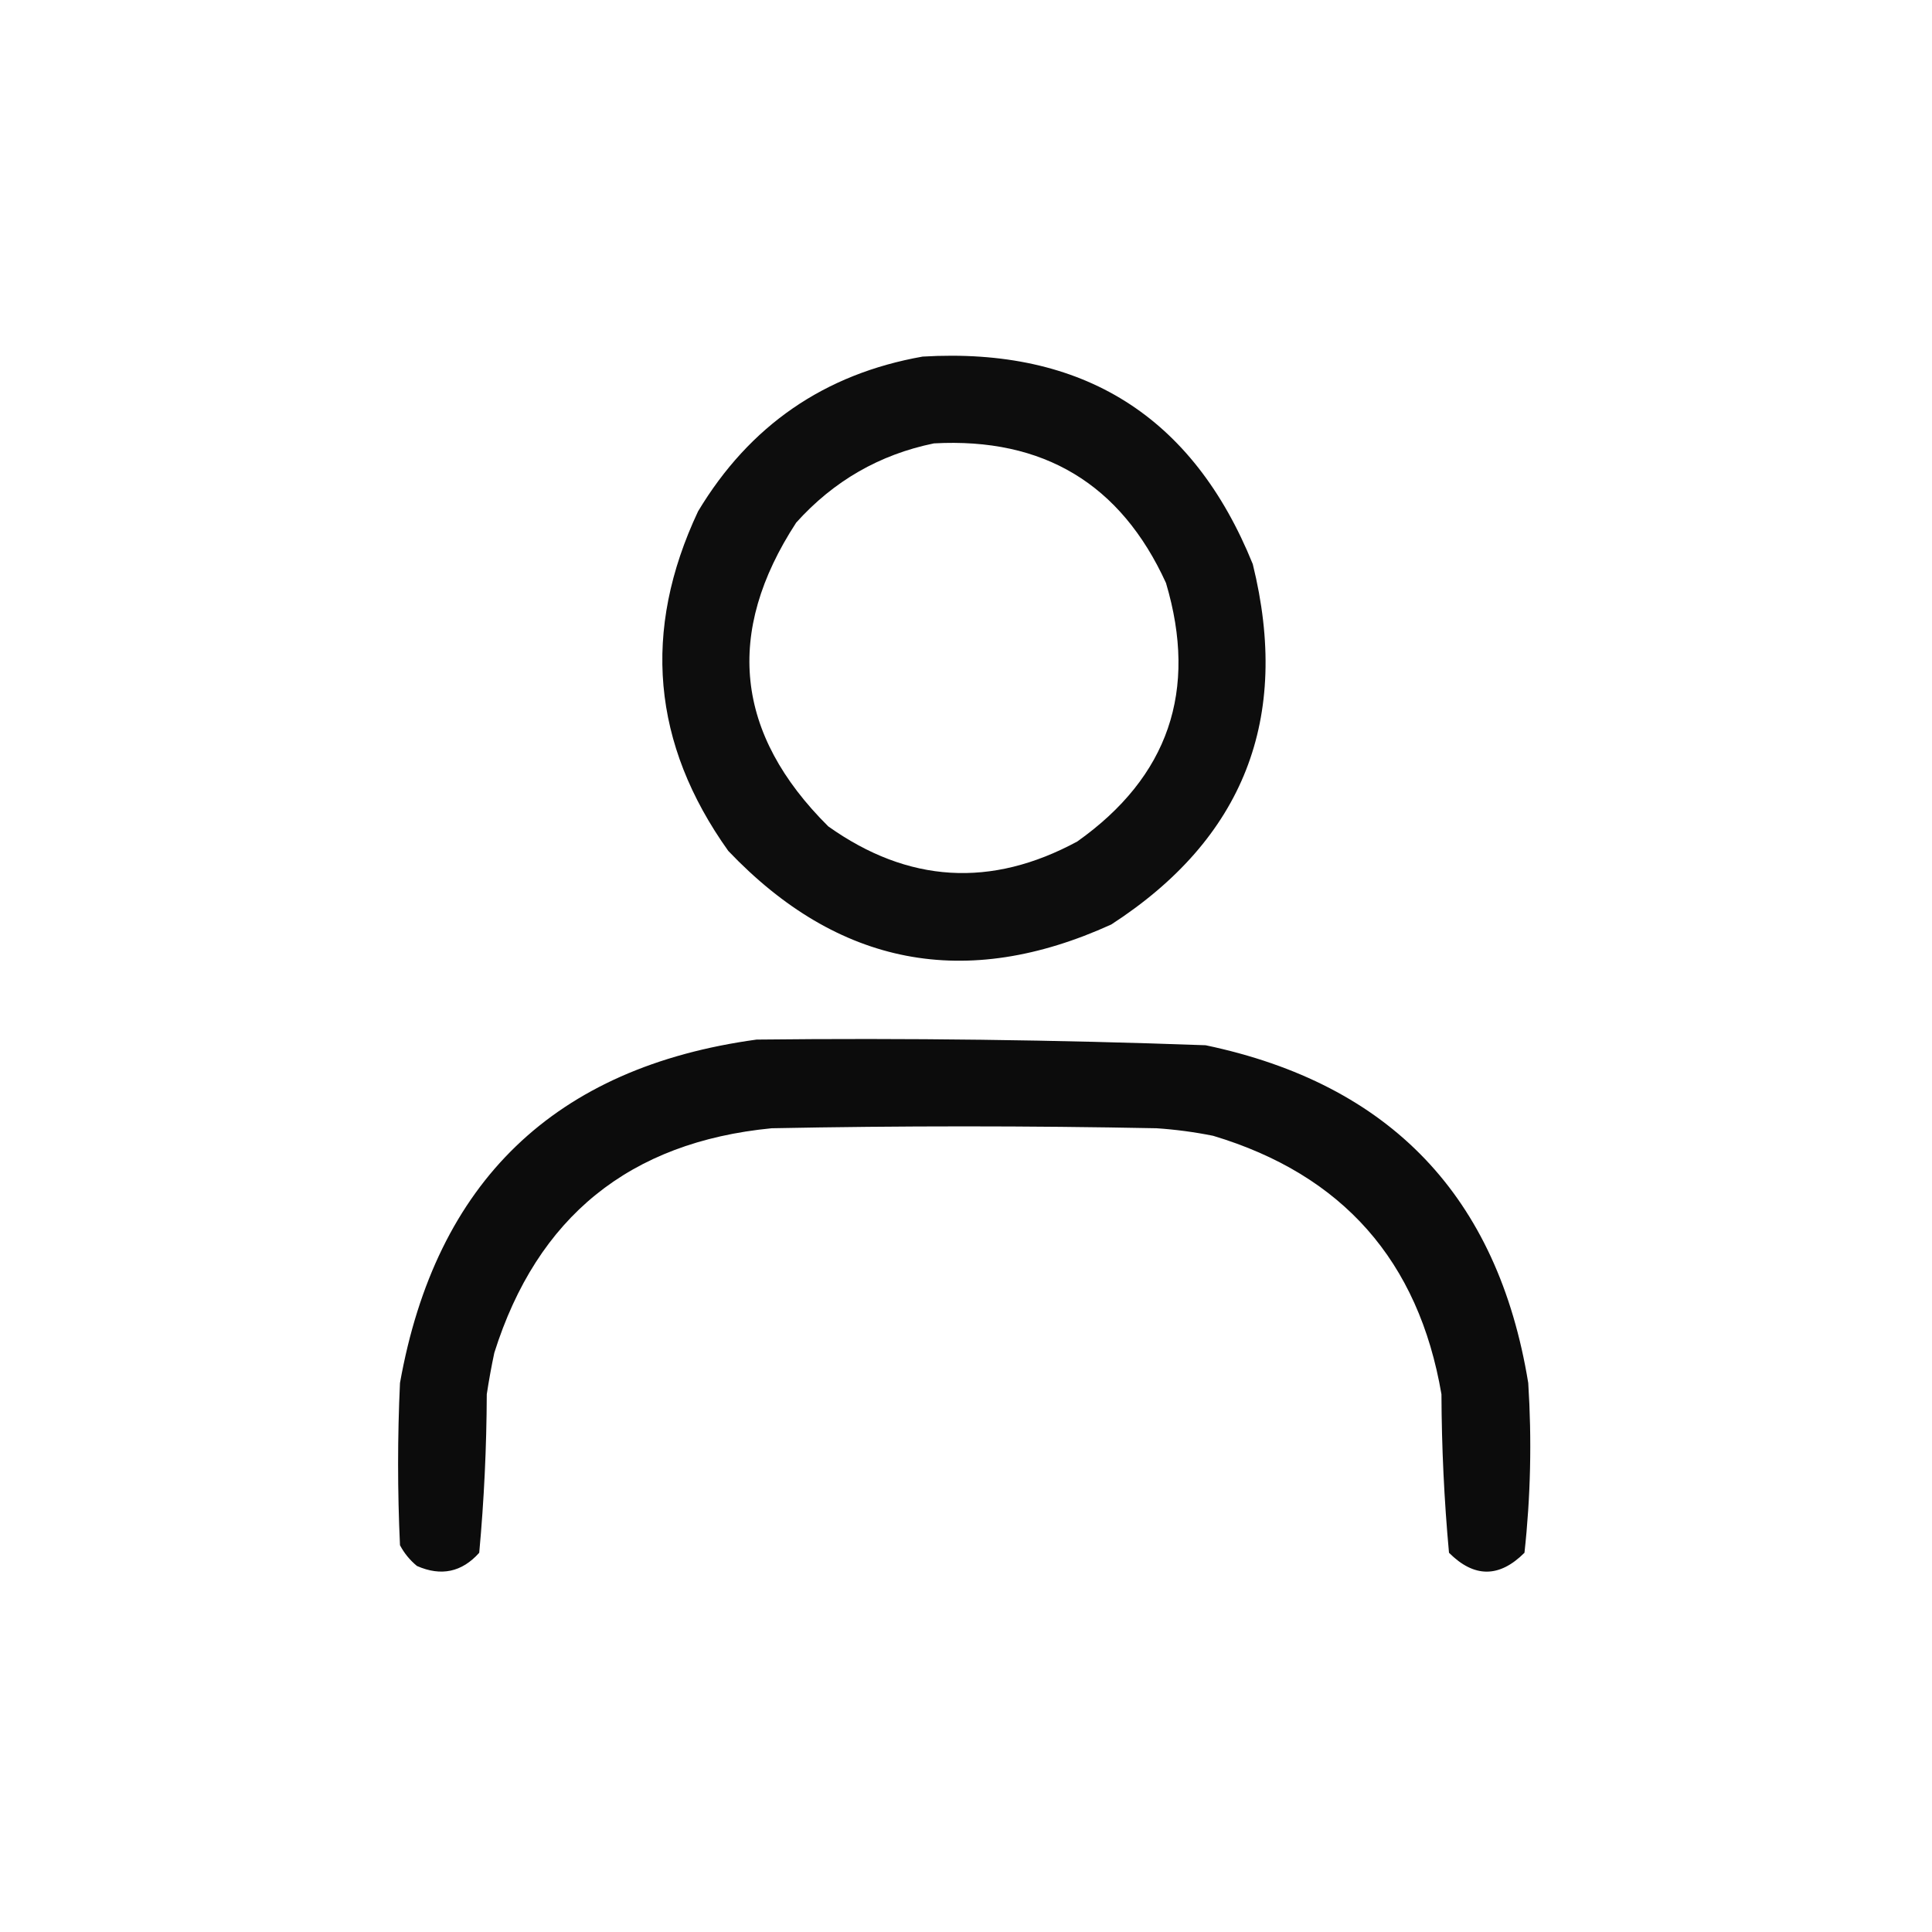 <?xml version="1.0" encoding="UTF-8"?>
<!DOCTYPE svg PUBLIC "-//W3C//DTD SVG 1.1//EN" "http://www.w3.org/Graphics/SVG/1.1/DTD/svg11.dtd">
<svg xmlns="http://www.w3.org/2000/svg" version="1.1" width="512px" height="512px" style="shape-rendering:geometricPrecision; text-rendering:geometricPrecision; image-rendering:optimizeQuality; fill-rule:evenodd; clip-rule:evenodd" xmlns:xlink="http://www.w3.org/1999/xlink">
<g><path style="opacity:0.949" fill="#000000" d="M 244.5,94.5 C 286.976,91.973 316.142,110.307 332,149.5C 342.11,190.416 329.61,222.249 294.5,245C 255.937,262.547 222.104,256.047 193,225.5C 172.769,197.149 170.102,167.149 185,135.5C 198.661,112.762 218.494,99.095 244.5,94.5 Z M 247.5,117.5 C 276.519,115.917 297.019,128.251 309,154.5C 317.49,183.033 309.656,205.866 285.5,223C 262.655,235.364 240.655,234.03 219.5,219C 194.832,194.487 191.999,167.654 211,138.5C 220.931,127.456 233.097,120.456 247.5,117.5 Z"/></g>
<g><path style="opacity:0.951" fill="#000000" d="M 200.5,275.5 C 240.19,275.061 279.857,275.561 319.5,277C 368.446,287.279 396.946,317.113 405,366.5C 405.967,381.593 405.633,396.593 404,411.5C 397.333,418.167 390.667,418.167 384,411.5C 382.719,397.568 382.052,383.568 382,369.5C 375.958,334.128 355.791,311.294 321.5,301C 316.547,300.005 311.547,299.338 306.5,299C 272.5,298.333 238.5,298.333 204.5,299C 166.85,302.655 142.35,322.488 131,358.5C 130.226,362.147 129.559,365.814 129,369.5C 128.948,383.568 128.281,397.568 127,411.5C 122.402,416.645 116.902,417.812 110.5,415C 108.622,413.457 107.122,411.624 106,409.5C 105.333,395.167 105.333,380.833 106,366.5C 115.512,313.152 147.012,282.818 200.5,275.5 Z"/></g>
</svg>
